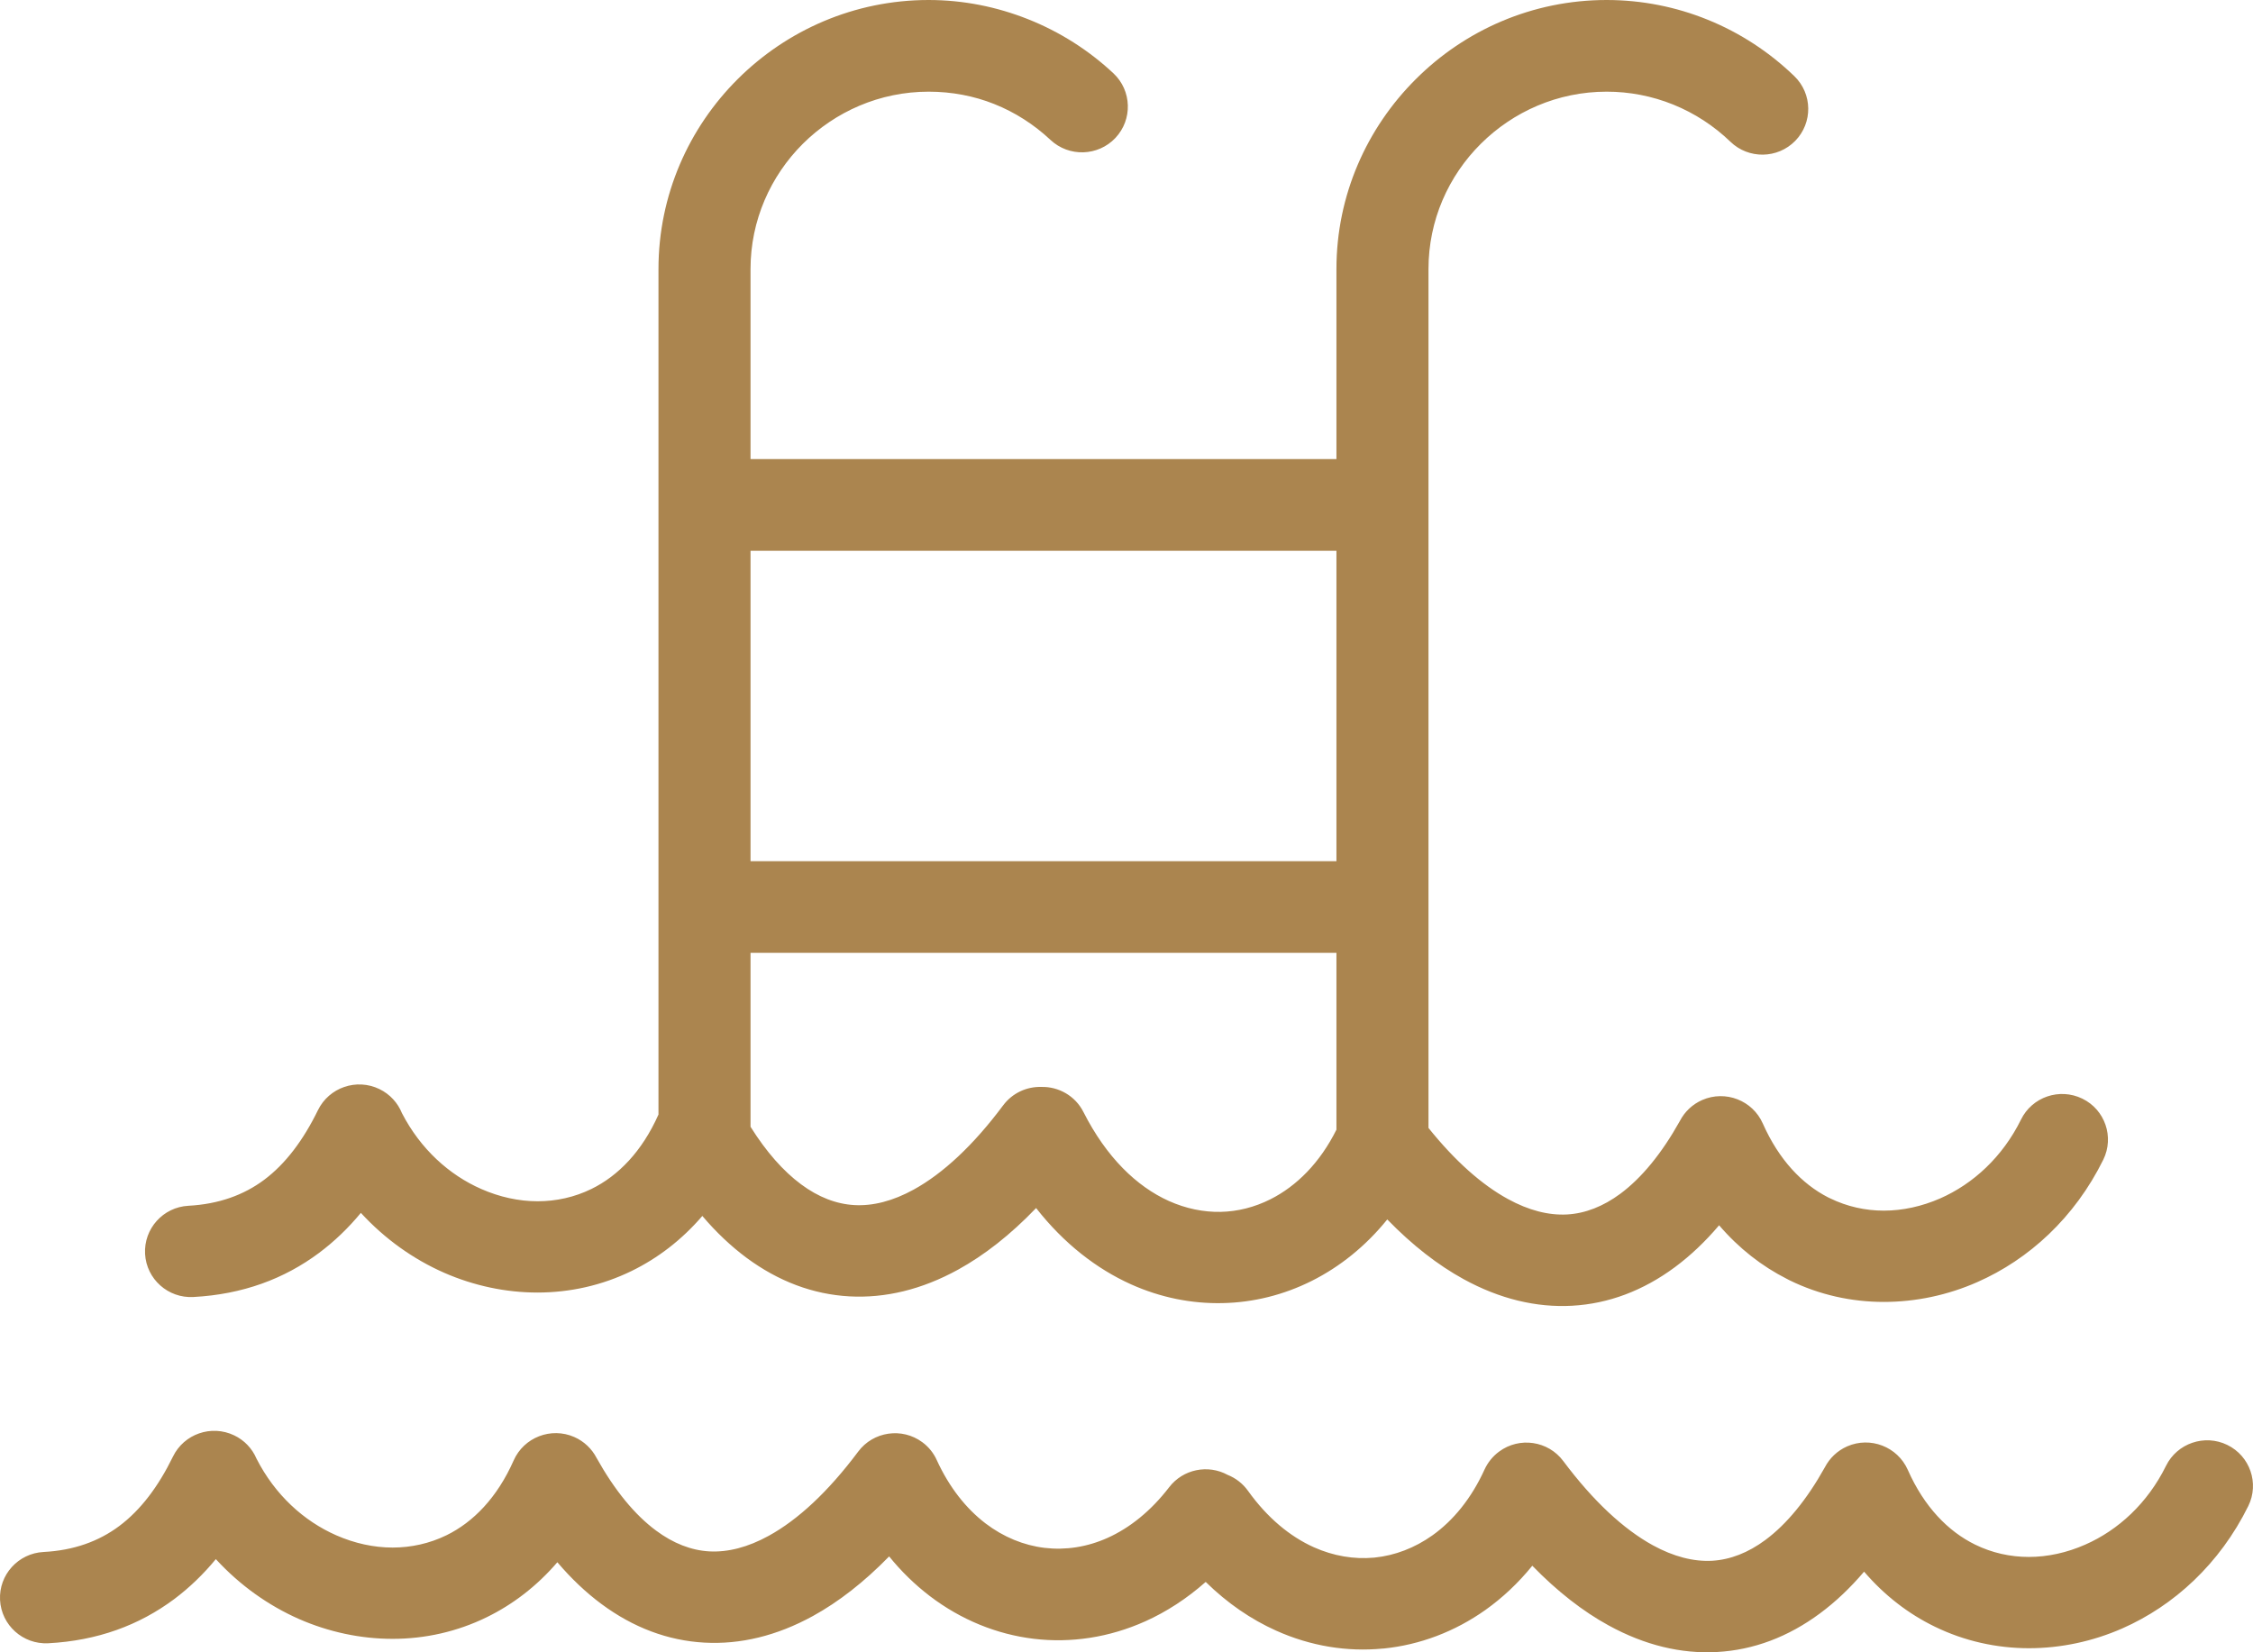 <svg width="105" height="77" viewBox="0 0 105 77" fill="none" xmlns="http://www.w3.org/2000/svg">
<g clip-path="url(#clip0_781_32)">
<path d="M30.688 51.939V12.537C30.688 9.088 32.103 5.953 34.385 3.682C36.666 1.411 39.814 0 43.277 0C44.893 0 46.454 0.317 47.9 0.89C49.397 1.483 50.748 2.347 51.891 3.417C52.75 4.223 52.791 5.571 51.983 6.429C51.173 7.285 49.819 7.326 48.958 6.521C48.193 5.804 47.301 5.23 46.327 4.844C45.398 4.475 44.368 4.272 43.279 4.272C40.997 4.272 38.922 5.204 37.416 6.701C35.913 8.2 34.978 10.267 34.978 12.537V21.393H62.284V12.537C62.284 9.094 63.701 5.961 65.982 3.69C68.262 1.411 71.412 0 74.874 0C76.535 0 78.126 0.327 79.586 0.919C81.096 1.53 82.466 2.43 83.624 3.549C84.471 4.368 84.49 5.718 83.668 6.562C82.845 7.405 81.49 7.424 80.643 6.603C79.884 5.872 78.979 5.277 77.979 4.873C76.993 4.475 75.939 4.271 74.876 4.272C72.593 4.272 70.518 5.204 69.013 6.701C67.507 8.196 66.574 10.264 66.574 12.537V52.564C67.817 54.112 69.062 55.211 70.27 55.873C71.24 56.406 72.171 56.643 73.034 56.596C73.879 56.549 74.716 56.222 75.516 55.63C76.502 54.898 77.441 53.761 78.292 52.235C78.516 51.802 78.882 51.459 79.33 51.263C80.413 50.789 81.678 51.279 82.154 52.356C82.905 54.049 83.985 55.178 85.197 55.799L85.292 55.844C86.083 56.23 86.939 56.418 87.794 56.418C88.667 56.418 89.566 56.222 90.421 55.848C91.957 55.172 93.327 53.918 94.188 52.174C94.705 51.118 95.984 50.683 97.045 51.198C98.103 51.712 98.542 52.987 98.023 54.043C96.69 56.745 94.555 58.693 92.145 59.751C90.767 60.358 89.282 60.672 87.794 60.672C86.286 60.672 84.787 60.343 83.401 59.663L83.28 59.6C82.121 59.014 81.047 58.184 80.118 57.1C79.47 57.866 78.781 58.515 78.061 59.05C76.578 60.149 74.964 60.756 73.268 60.85C71.597 60.942 69.892 60.533 68.209 59.61C67.013 58.954 65.82 58.029 64.653 56.828C63.644 58.076 62.442 59.036 61.133 59.692C59.829 60.345 58.414 60.699 56.972 60.727C55.539 60.758 54.091 60.472 52.713 59.853C51.103 59.128 49.581 57.95 48.287 56.297C47.094 57.541 45.872 58.497 44.645 59.171C42.962 60.096 41.257 60.505 39.584 60.413C37.888 60.319 36.274 59.712 34.789 58.613C34.069 58.078 33.38 57.429 32.732 56.665C31.77 57.786 30.651 58.636 29.443 59.226C28.054 59.906 26.557 60.233 25.056 60.235C23.567 60.235 22.082 59.918 20.702 59.314C19.275 58.687 17.944 57.747 16.818 56.522C16.236 57.227 15.59 57.847 14.876 58.383C13.246 59.6 11.31 60.319 9.013 60.443C7.834 60.507 6.825 59.608 6.761 58.434C6.698 57.259 7.6 56.255 8.779 56.191C10.196 56.114 11.361 55.691 12.313 54.98C13.309 54.235 14.136 53.132 14.817 51.737C15.335 50.677 16.619 50.236 17.684 50.753C18.18 50.994 18.541 51.402 18.732 51.874C19.597 53.547 20.934 54.754 22.429 55.409C23.284 55.785 24.18 55.981 25.056 55.981C25.918 55.981 26.775 55.793 27.564 55.407C28.809 54.798 29.921 53.663 30.688 51.939V51.939ZM62.284 52.644V44.403H34.978V52.509C35.714 53.683 36.508 54.58 37.336 55.193C38.136 55.787 38.973 56.112 39.818 56.159C40.683 56.208 41.614 55.969 42.584 55.436C43.946 54.686 45.353 53.385 46.751 51.512C47.184 50.932 47.855 50.634 48.529 50.653C49.329 50.632 50.111 51.063 50.494 51.823C51.562 53.932 52.975 55.293 54.473 55.967C55.27 56.324 56.093 56.491 56.888 56.475C57.68 56.459 58.47 56.259 59.206 55.889C60.43 55.274 61.519 54.182 62.284 52.644ZM2.247 76.579C1.068 76.638 0.063 75.736 0.002 74.561C-0.058 73.387 0.851 72.386 2.03 72.325C3.439 72.252 4.602 71.829 5.555 71.118C6.558 70.369 7.383 69.268 8.059 67.883C8.572 66.823 9.852 66.38 10.916 66.891C11.382 67.113 11.75 67.498 11.952 67.971C12.815 69.666 14.162 70.885 15.67 71.547C16.525 71.923 17.423 72.119 18.299 72.119C19.16 72.119 20.017 71.931 20.809 71.545C22.056 70.934 23.172 69.793 23.939 68.059C24.416 66.983 25.68 66.493 26.762 66.966C27.226 67.171 27.583 67.52 27.8 67.936C28.651 69.462 29.588 70.597 30.577 71.329C31.377 71.923 32.213 72.25 33.058 72.297C33.924 72.344 34.855 72.105 35.825 71.572C37.187 70.824 38.593 69.523 39.994 67.65C40.695 66.707 42.037 66.509 42.984 67.209C43.288 67.432 43.515 67.724 43.659 68.045C44.239 69.313 45.027 70.303 45.931 70.994C46.768 71.631 47.713 72.017 48.683 72.133C49.653 72.248 50.66 72.099 51.622 71.666C52.643 71.206 53.628 70.426 54.487 69.309C55.137 68.461 56.302 68.234 57.212 68.731C57.582 68.878 57.914 69.129 58.162 69.474C59.066 70.738 60.124 71.606 61.228 72.103C62.147 72.515 63.104 72.672 64.027 72.589L64.068 72.585C65.007 72.489 65.928 72.139 66.751 71.555C67.725 70.863 68.574 69.83 69.187 68.48C69.335 68.161 69.562 67.869 69.866 67.646C70.813 66.946 72.154 67.144 72.856 68.088C74.257 69.96 75.665 71.261 77.027 72.011C77.997 72.542 78.926 72.781 79.794 72.734C80.636 72.685 81.473 72.36 82.273 71.766C83.261 71.034 84.199 69.899 85.05 68.373C85.267 67.957 85.622 67.608 86.087 67.403C87.17 66.93 88.433 67.42 88.911 68.496C89.676 70.226 90.794 71.365 92.047 71.98C92.837 72.368 93.692 72.556 94.553 72.556C95.427 72.556 96.325 72.36 97.182 71.982C98.718 71.308 100.086 70.054 100.945 68.312C101.464 67.258 102.744 66.821 103.802 67.336C104.862 67.853 105.299 69.127 104.782 70.181C103.449 72.881 101.314 74.829 98.909 75.887C97.529 76.493 96.042 76.81 94.553 76.81C93.048 76.808 91.551 76.479 90.162 75.801C88.95 75.211 87.835 74.361 86.875 73.242C86.227 74.004 85.54 74.653 84.82 75.186C83.337 76.285 81.723 76.892 80.027 76.986C78.354 77.08 76.65 76.671 74.966 75.746C73.77 75.091 72.579 74.165 71.412 72.966C70.758 73.773 70.022 74.461 69.23 75.025C67.794 76.042 66.174 76.651 64.503 76.822L64.439 76.826C62.782 76.986 61.082 76.714 59.47 75.989C58.314 75.47 57.204 74.717 56.191 73.72C55.307 74.502 54.36 75.113 53.38 75.554C51.688 76.314 49.907 76.577 48.181 76.371C46.456 76.163 44.791 75.489 43.335 74.38C42.631 73.841 41.994 73.22 41.438 72.531C40.271 73.728 39.081 74.651 37.886 75.309C36.202 76.234 34.498 76.643 32.825 76.549C31.128 76.455 29.515 75.85 28.03 74.749C27.31 74.216 26.623 73.565 25.975 72.803C25.013 73.924 23.893 74.774 22.686 75.364C21.297 76.044 19.8 76.373 18.299 76.373C16.808 76.373 15.323 76.056 13.943 75.452C12.516 74.825 11.185 73.883 10.059 72.658C9.476 73.365 8.83 73.988 8.119 74.521C6.486 75.738 4.548 76.457 2.247 76.579V76.579ZM62.284 40.131V25.665H34.978V40.131H62.284V40.131Z" fill="#AB854F"/>
</g>
<defs>
<clipPath id="clip0_781_32">
<rect width="105" height="77" fill="white"/>
</clipPath>
</defs>
</svg>
